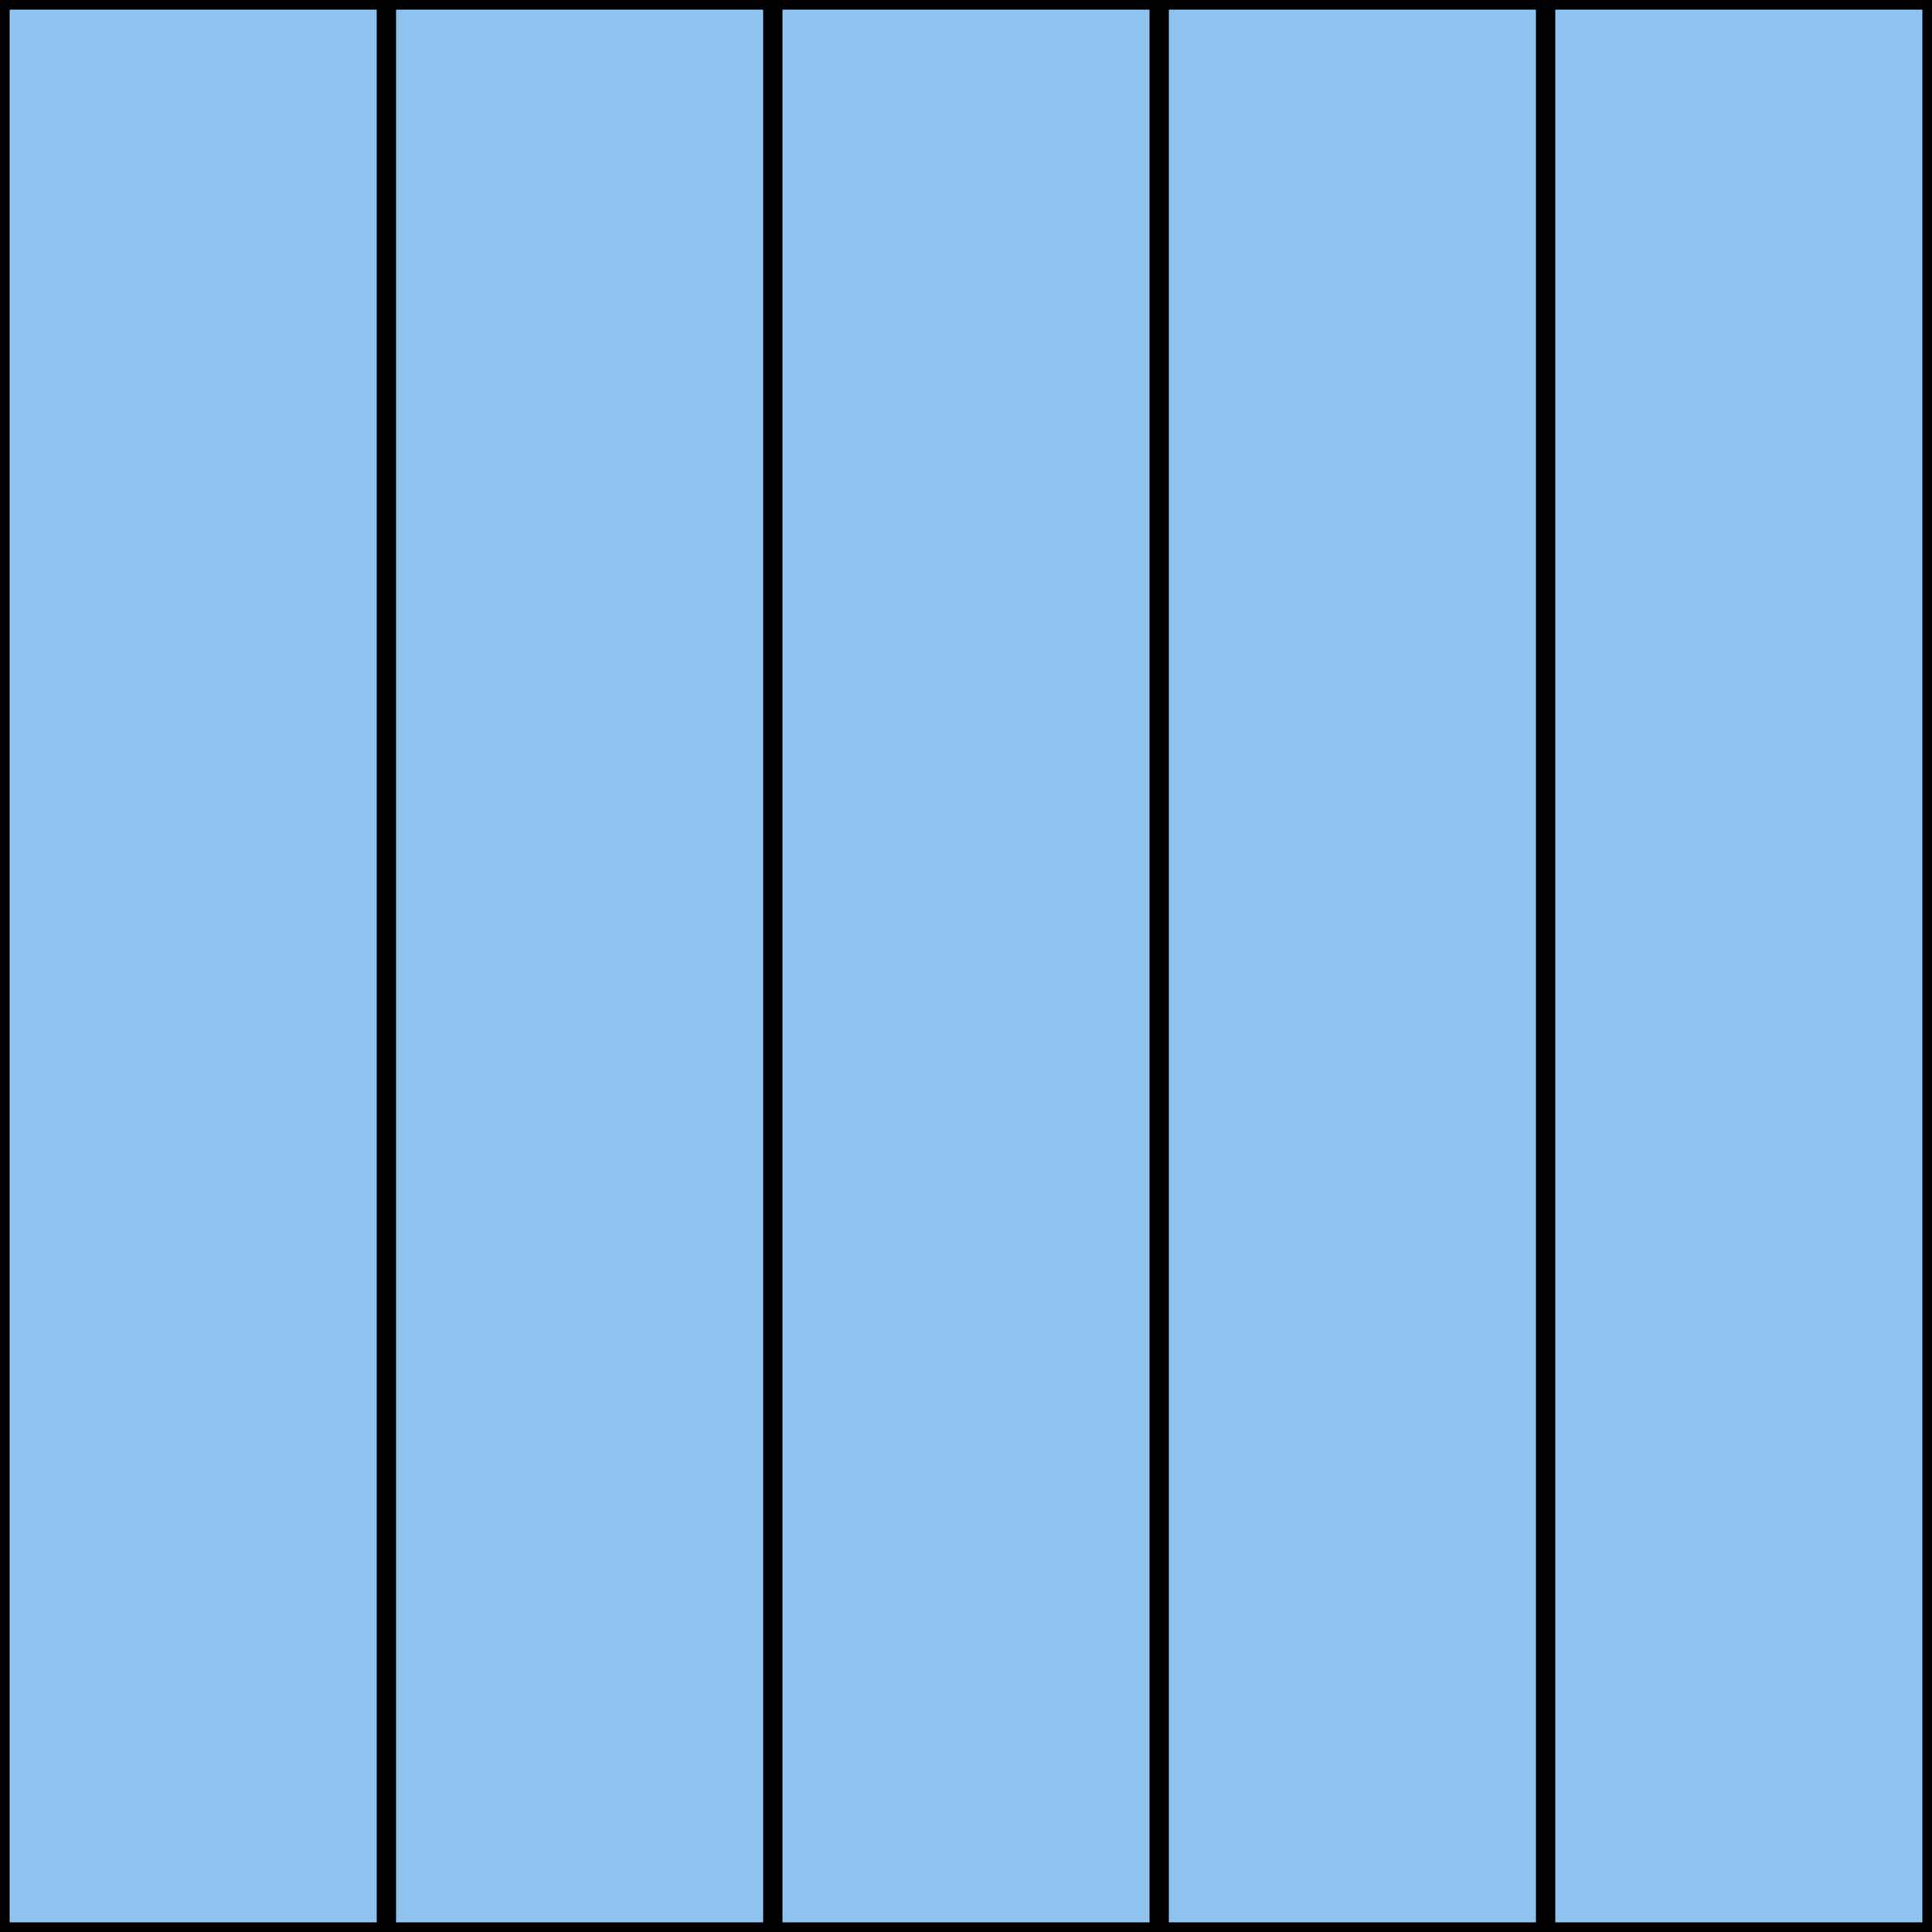 <svg xmlns="http://www.w3.org/2000/svg" fill="none" viewBox="0 0 200 200" height="200" width="200">
<rect fill="#D9D9D9" height="200" width="200"></rect>
<rect stroke="black" fill="#8FC4F0" height="199" width="39" y="0.5" x="40.5"></rect>
<rect stroke="black" fill="#8FC4F0" height="199" width="39" y="0.5" x="0.5"></rect>
<rect stroke="black" fill="#8FC4F0" height="199" width="39" y="0.5" x="80.5"></rect>
<rect stroke="black" fill="#8FC4F0" height="199" width="39" y="0.5" x="120.5"></rect>
<rect stroke="black" fill="#8FC4F0" height="199" width="39" y="0.5" x="160.5"></rect>
</svg>

